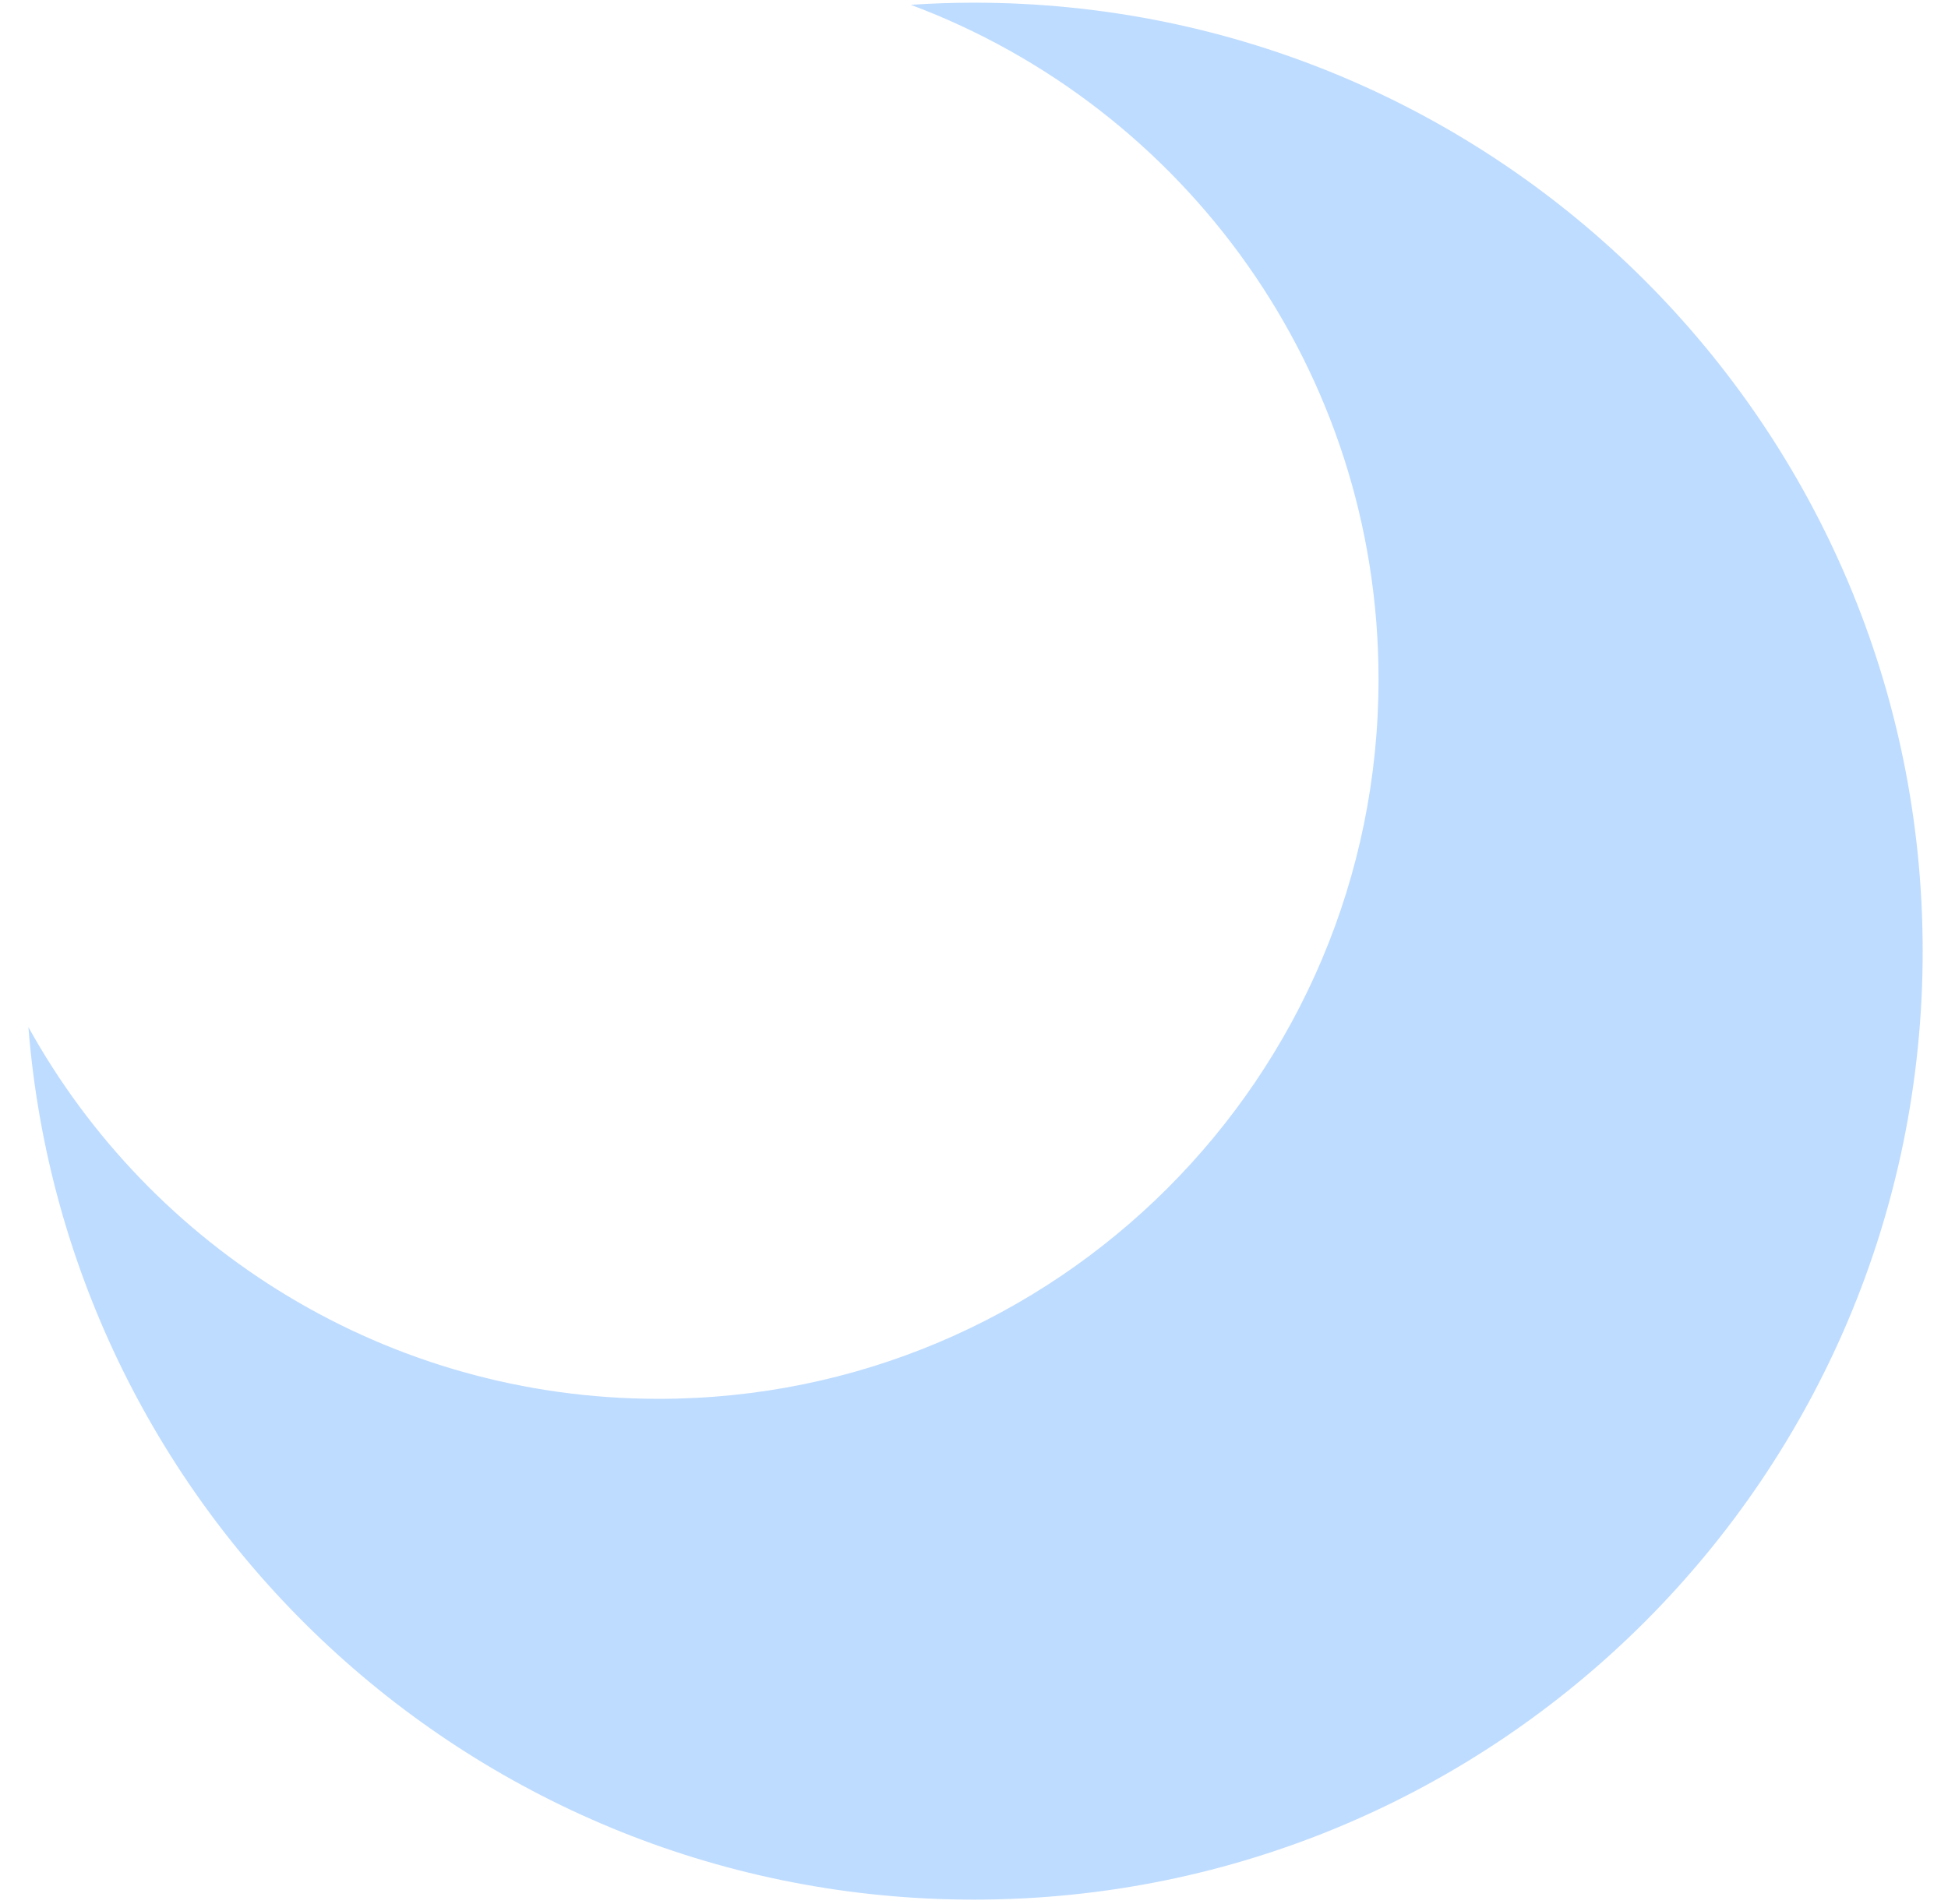 <svg width="45" height="44" viewBox="0 0 45 44" fill="none" xmlns="http://www.w3.org/2000/svg">
<path fill-rule="evenodd" clip-rule="evenodd" d="M15.216 32.32C24.4 32.32 31.845 24.875 31.845 15.691C31.845 8.556 27.351 2.47 21.039 0.111C21.522 0.079 22.01 0.062 22.501 0.062C34.604 0.062 44.415 9.874 44.415 21.977C44.415 34.079 34.604 43.891 22.501 43.891C10.989 43.891 1.55 35.014 0.656 23.731C3.49 28.853 8.948 32.32 15.216 32.32Z" fill="#BEDCFF"/>
</svg>
